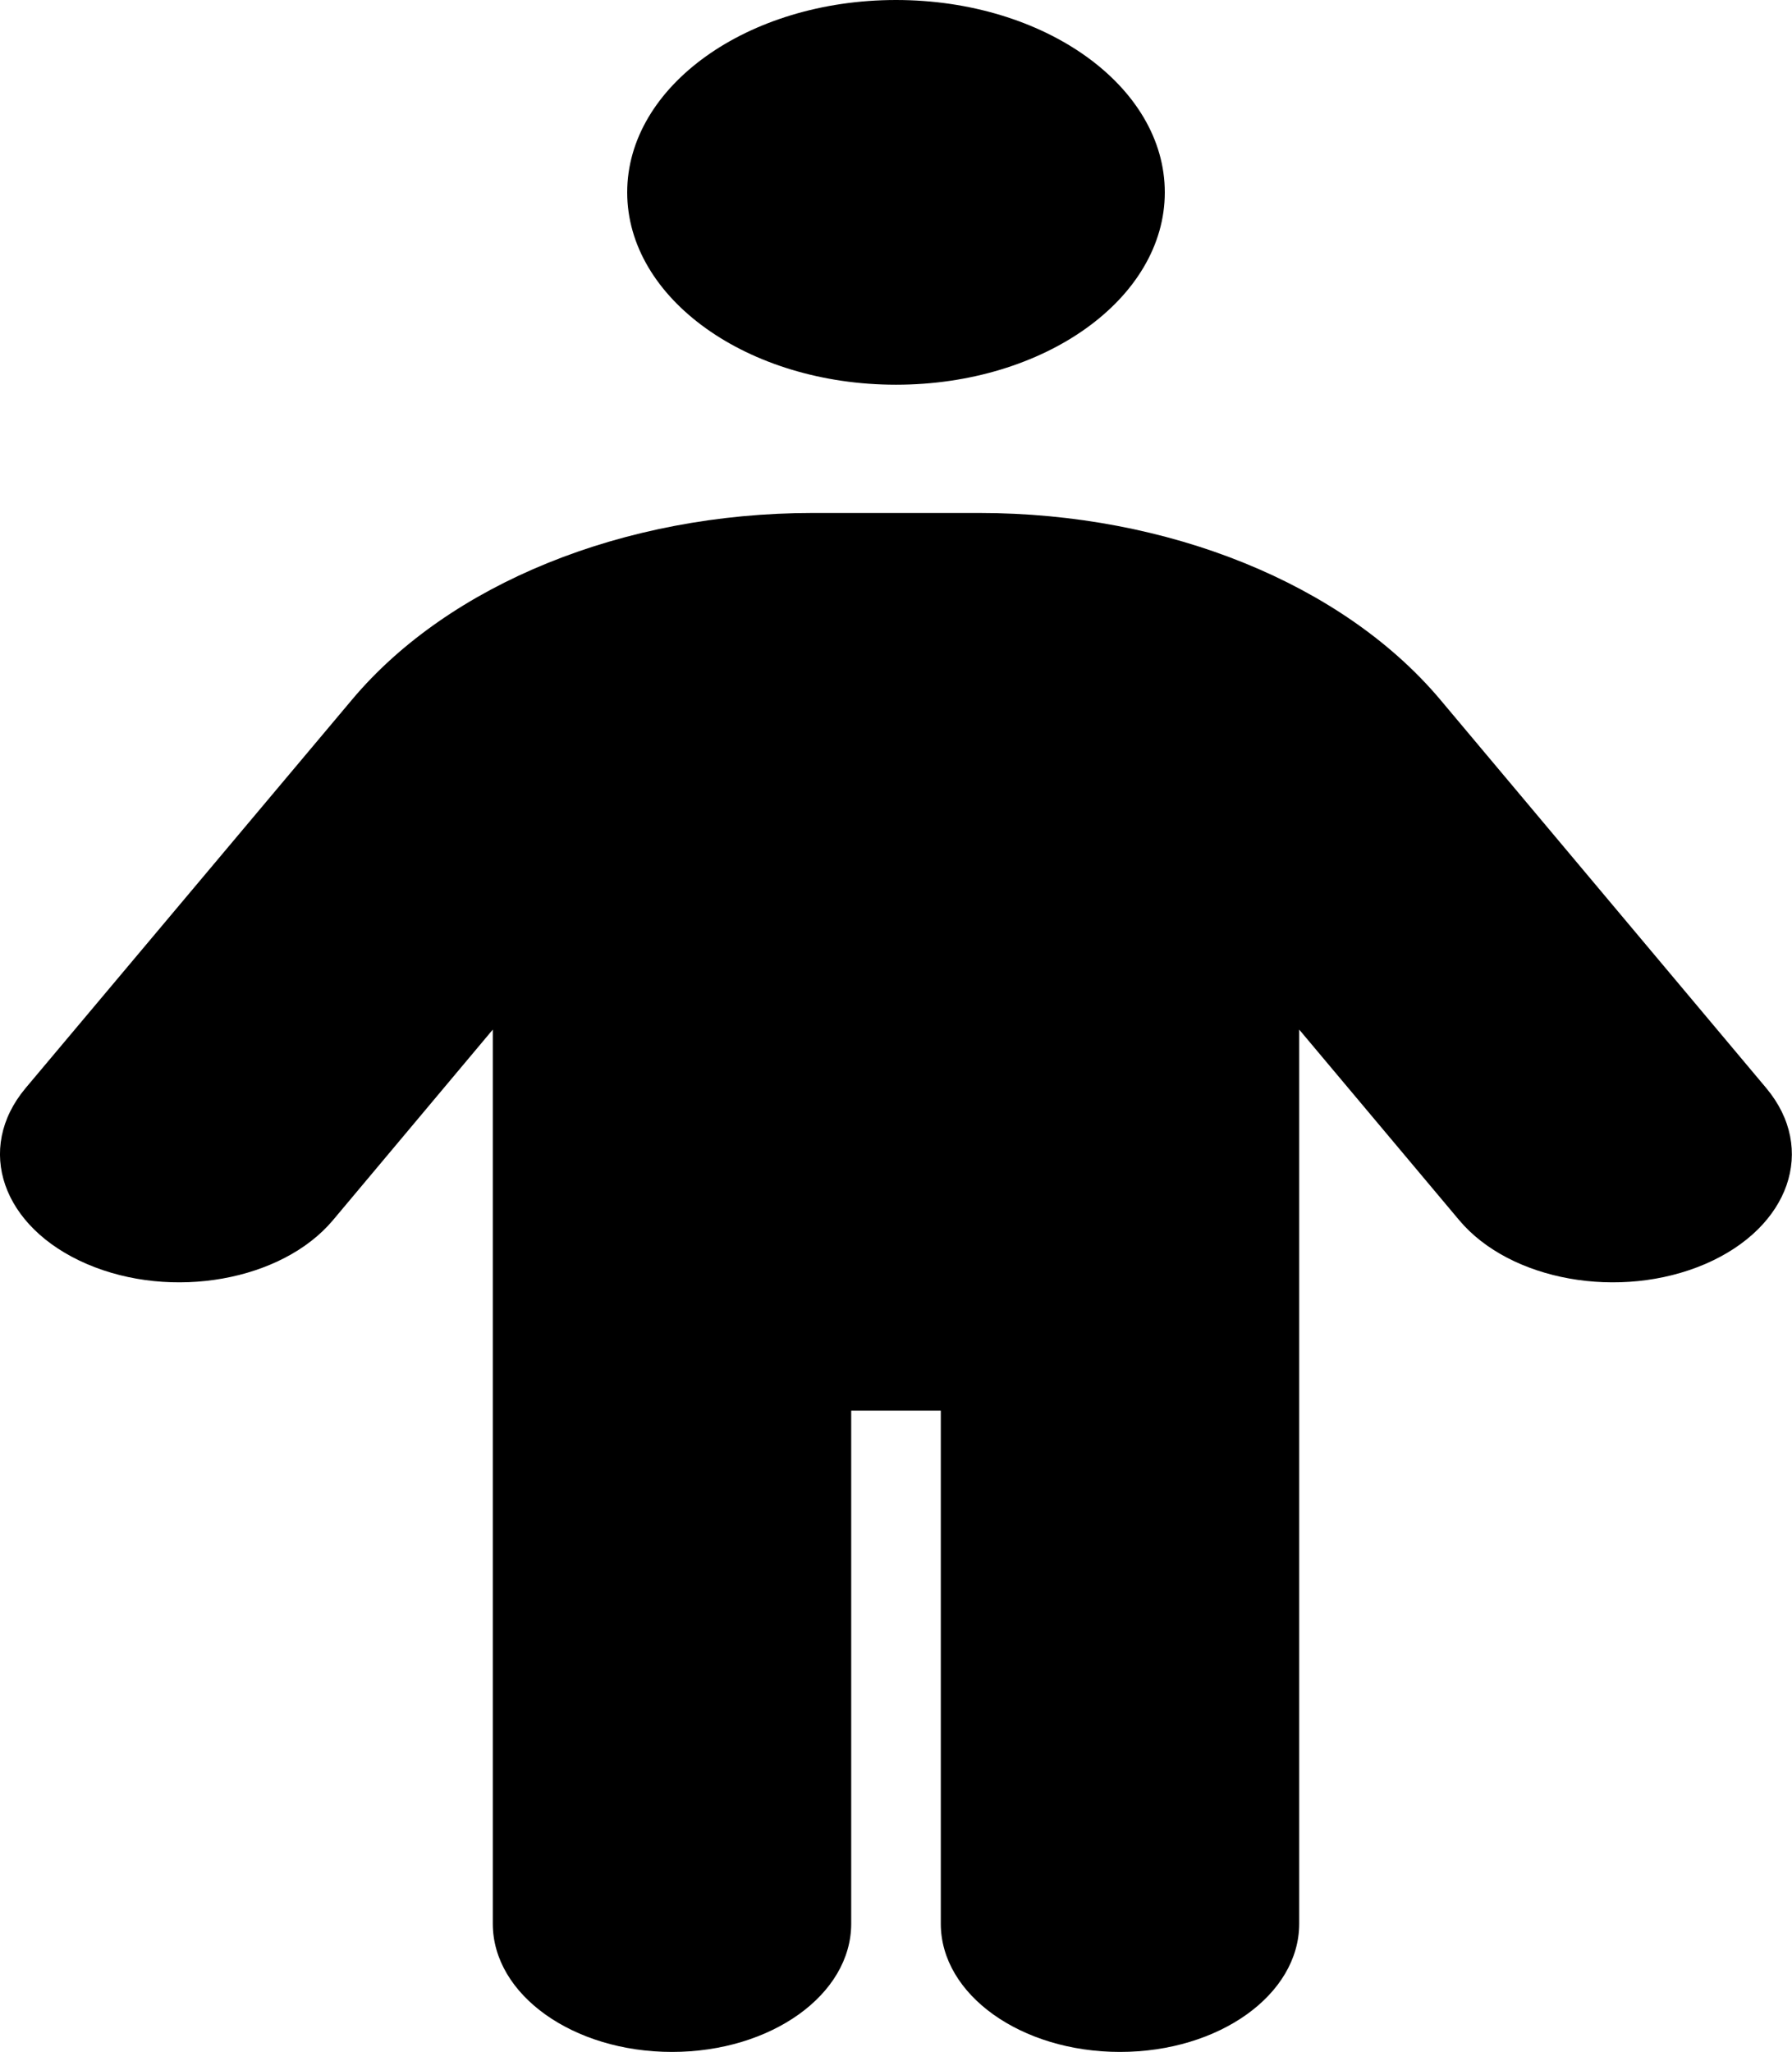 <svg width="62" height="71" viewBox="0 0 62 71" fill="none" xmlns="http://www.w3.org/2000/svg">
<g clip-path="url(#clip0_402_11)">
<path d="M40.3 6.656C40.3 10.332 36.134 13.312 31 13.312C25.866 13.312 21.7 10.332 21.7 6.656C21.7 2.98 25.866 0 31 0C36.134 0 40.3 2.98 40.3 6.656ZM29.45 48.812V66.562C29.45 69.017 26.679 71 23.25 71C19.821 71 17.05 69.017 17.05 66.562V35.625L11.515 42.226C9.751 44.319 5.942 44.999 3.007 43.737C0.072 42.475 -0.878 39.757 0.886 37.649L12.177 24.212C15.539 20.204 21.584 17.75 28.113 17.75H33.887C40.416 17.75 46.461 20.204 49.833 24.212L61.109 37.649C62.872 39.757 61.922 42.475 58.997 43.737C56.052 44.999 52.254 44.319 50.491 42.226L44.95 35.625V66.562C44.95 69.017 42.179 71 38.75 71C35.321 71 32.55 69.017 32.55 66.562V48.812H29.45Z" fill="black"/>
</g>
<defs>
<clipPath id="clip0_402_11">
<rect width="62" height="71" fill="white"/>
</clipPath>
</defs>
</svg>

